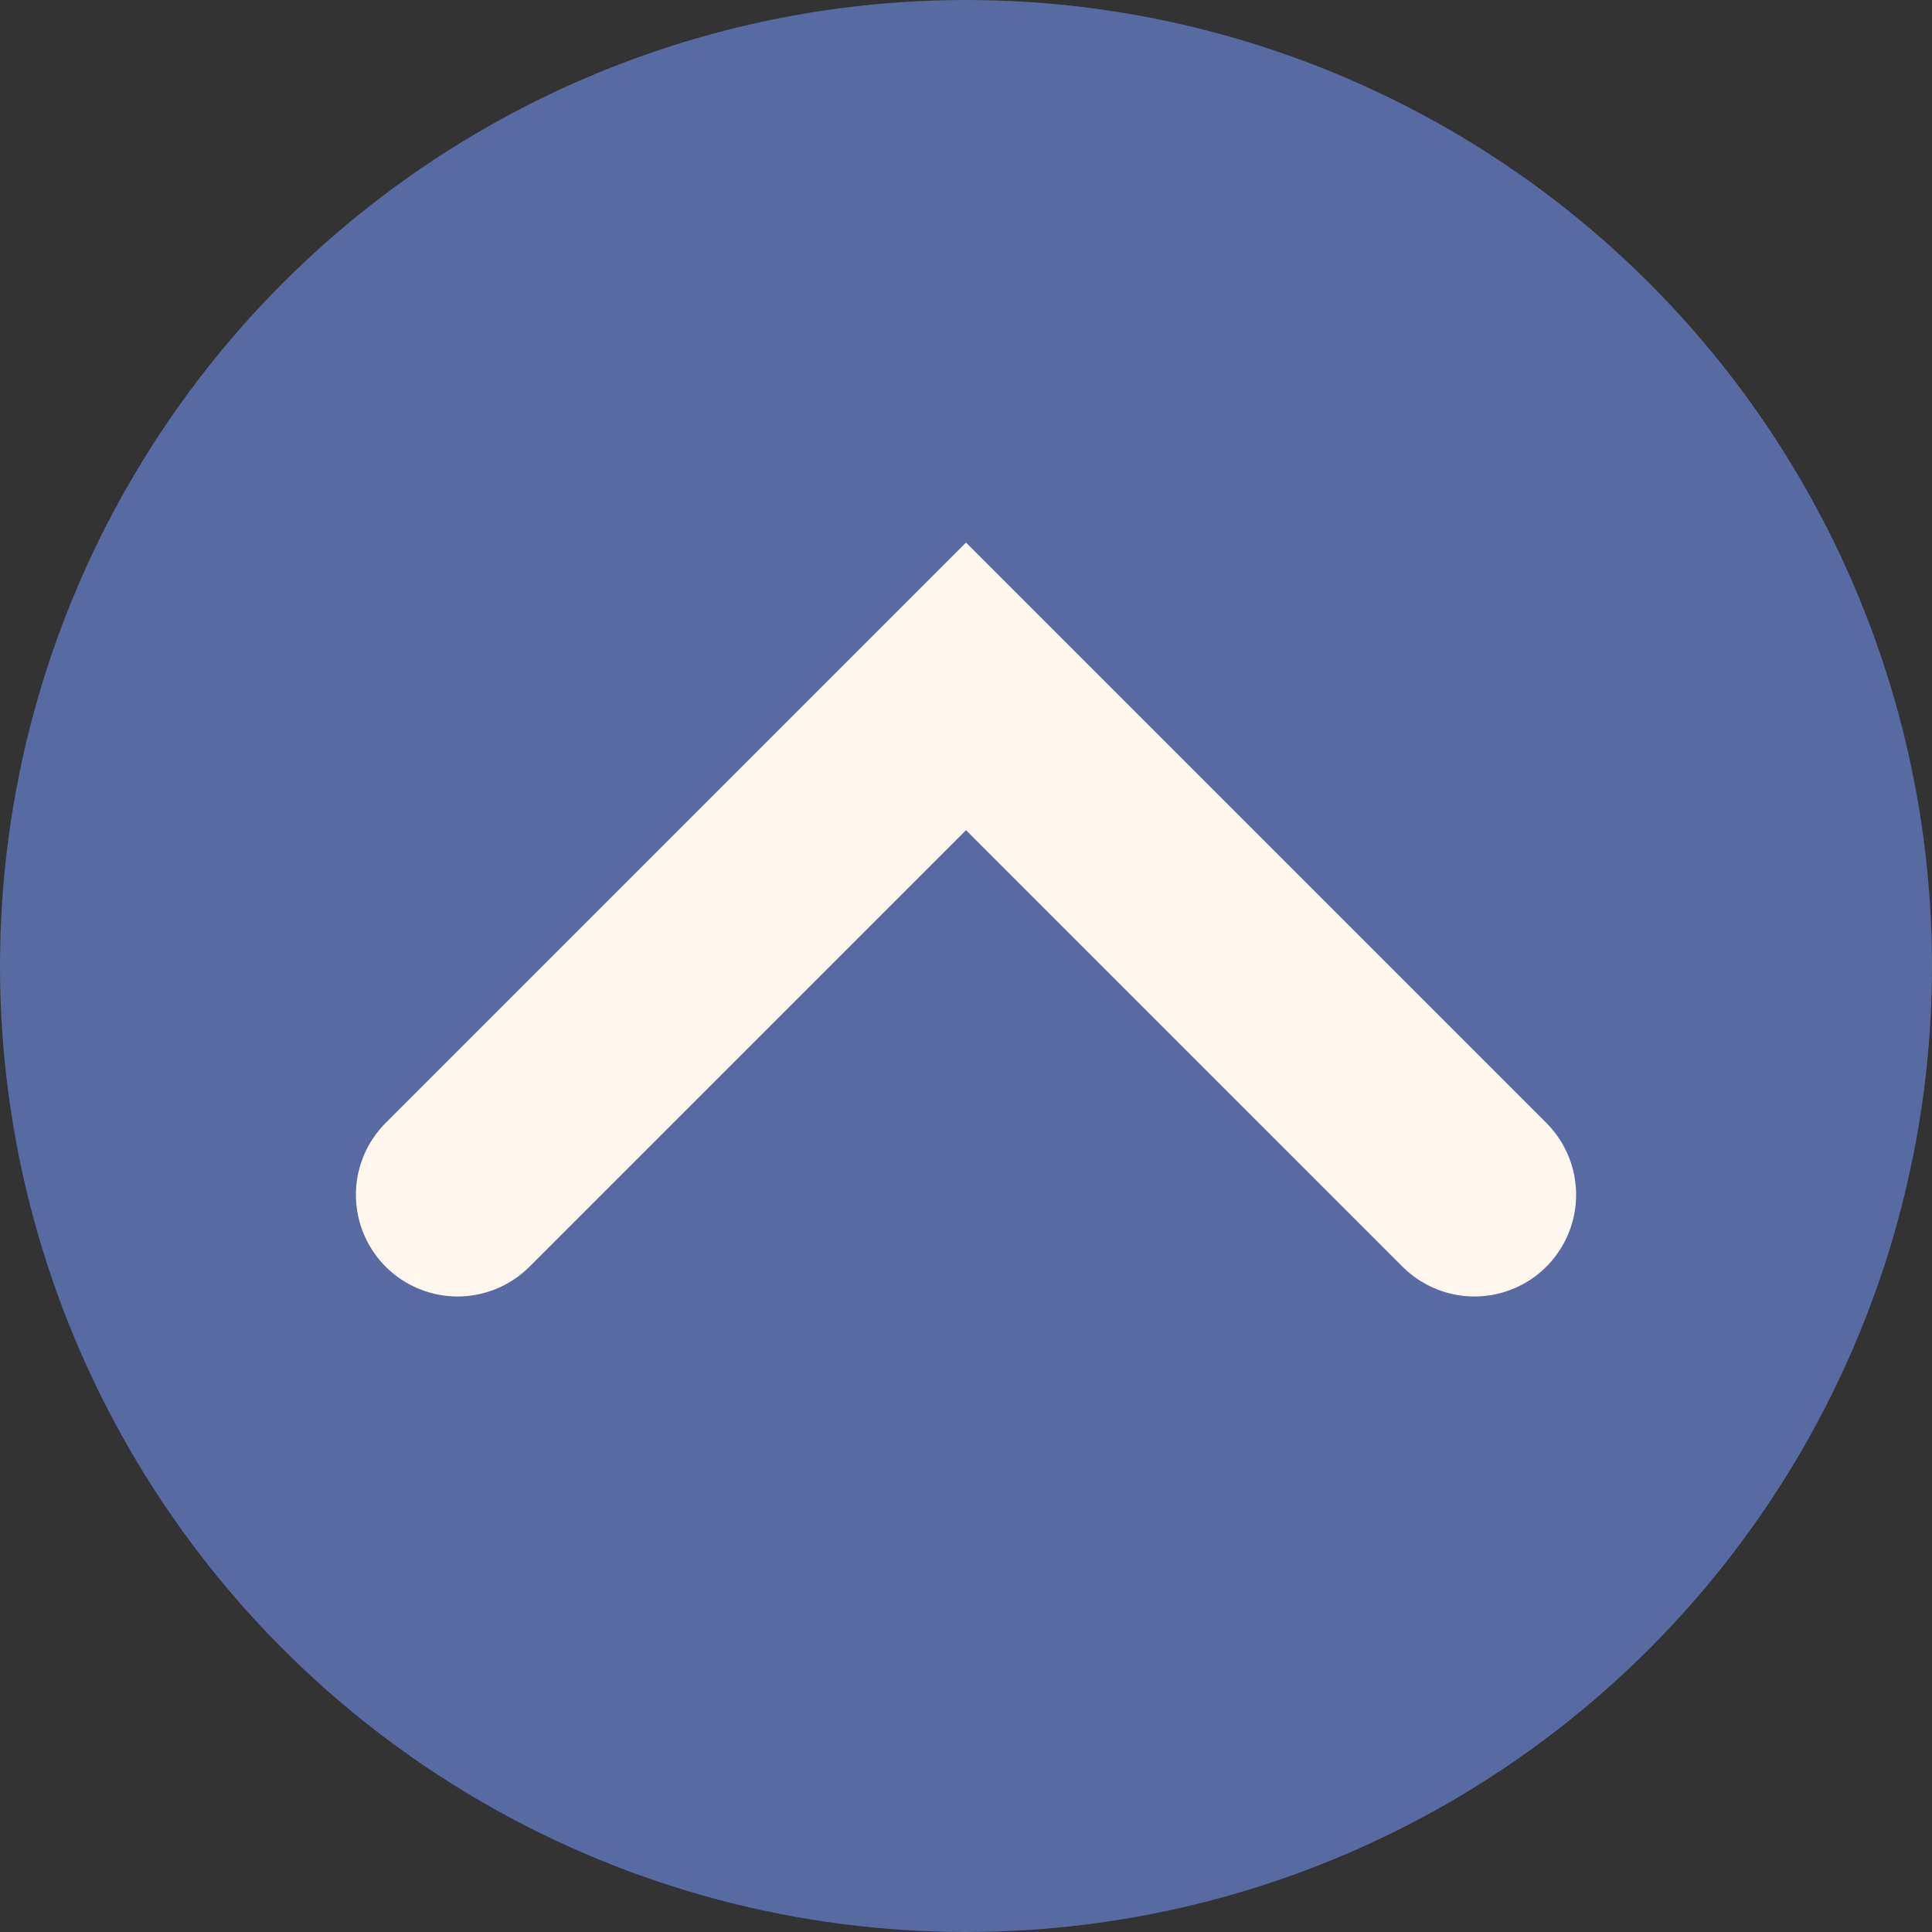 <svg width="76" height="76" viewBox="0 0 76 76" fill="none" xmlns="http://www.w3.org/2000/svg">
<rect x="0" y="0" width="76" height="76" fill="#333333" stroke="none"/>
<circle cx="38" cy="38" r="38" fill="#637CC6" fill-opacity="0.75"/>
<path d="M18 47L38 27L58 47" stroke="#FFF7EE" stroke-width="8" stroke-linecap="round"/>
</svg>
